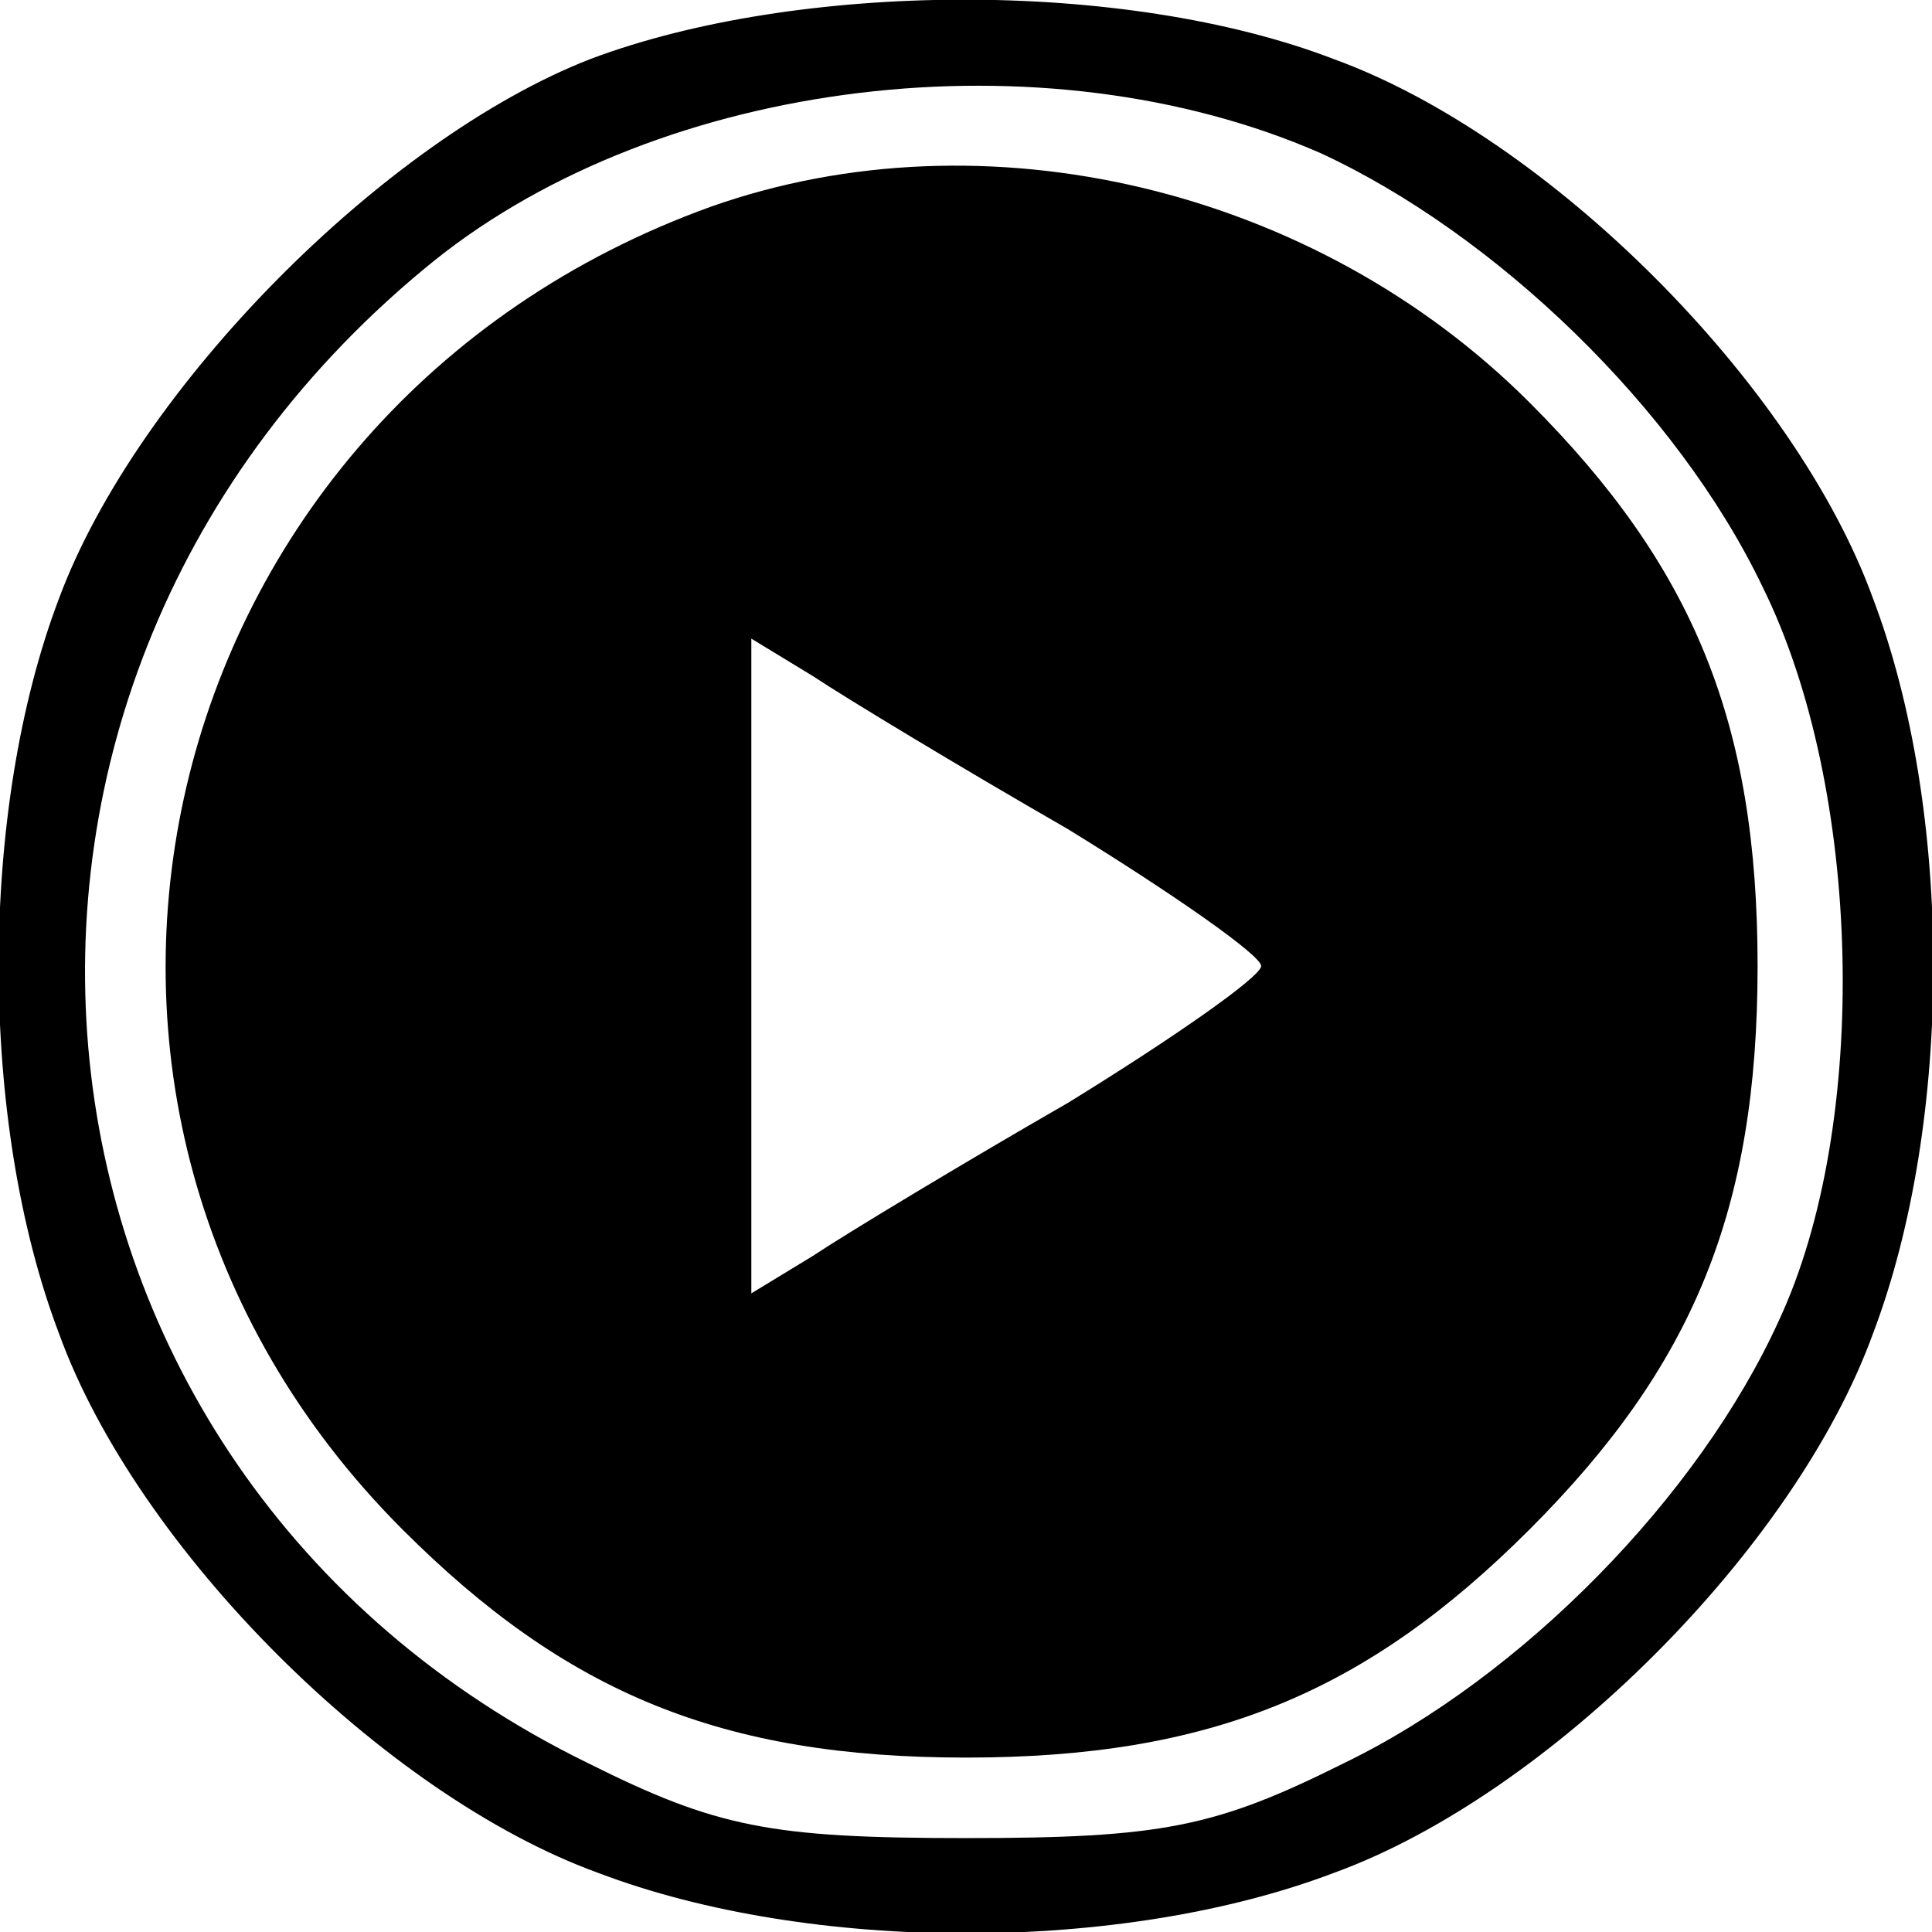 <?xml version="1.0" standalone="no"?>
<!DOCTYPE svg PUBLIC "-//W3C//DTD SVG 20010904//EN"
 "http://www.w3.org/TR/2001/REC-SVG-20010904/DTD/svg10.dtd">
<svg version="1.0" xmlns="http://www.w3.org/2000/svg"
 width="72pt" height="72pt" viewBox="0 0 72 72"
 preserveAspectRatio="xMidYMid meet">
<g transform="translate(0,72) scale(0.1,-0.1)"
fill="#000000" stroke="none">
<path d="M220 698 c-77 -30 -169 -123 -198 -201 -30 -79 -30 -195 0 -274 29
-80 121 -172 201 -201 79 -30 195 -30 274 0 80 29 172 121 201 201 30 79 30
195 0 274 -29 80 -121 172 -201 201 -78 30 -200 29 -277 0z m272 -35 c65 -30
133 -95 165 -162 37 -75 40 -200 6 -273 -30 -66 -96 -133 -162 -165 -48 -24
-68 -28 -141 -28 -73 0 -93 4 -141 28 -223 109 -253 402 -57 560 85 68 227 85
330 40z"/>
<path d="M265 643 c-211 -76 -272 -336 -115 -493 61 -61 119 -85 210 -85 91 0
149 24 210 85 61 61 85 119 85 210 0 91 -24 149 -85 210 -80 80 -203 109 -305
73z m133 -232 c39 -24 72 -47 72 -51 0 -4 -33 -27 -72 -51 -40 -23 -83 -49
-95 -57 l-23 -14 0 122 0 122 23 -14 c12 -8 55 -34 95 -57z"/>
</g>
</svg>
